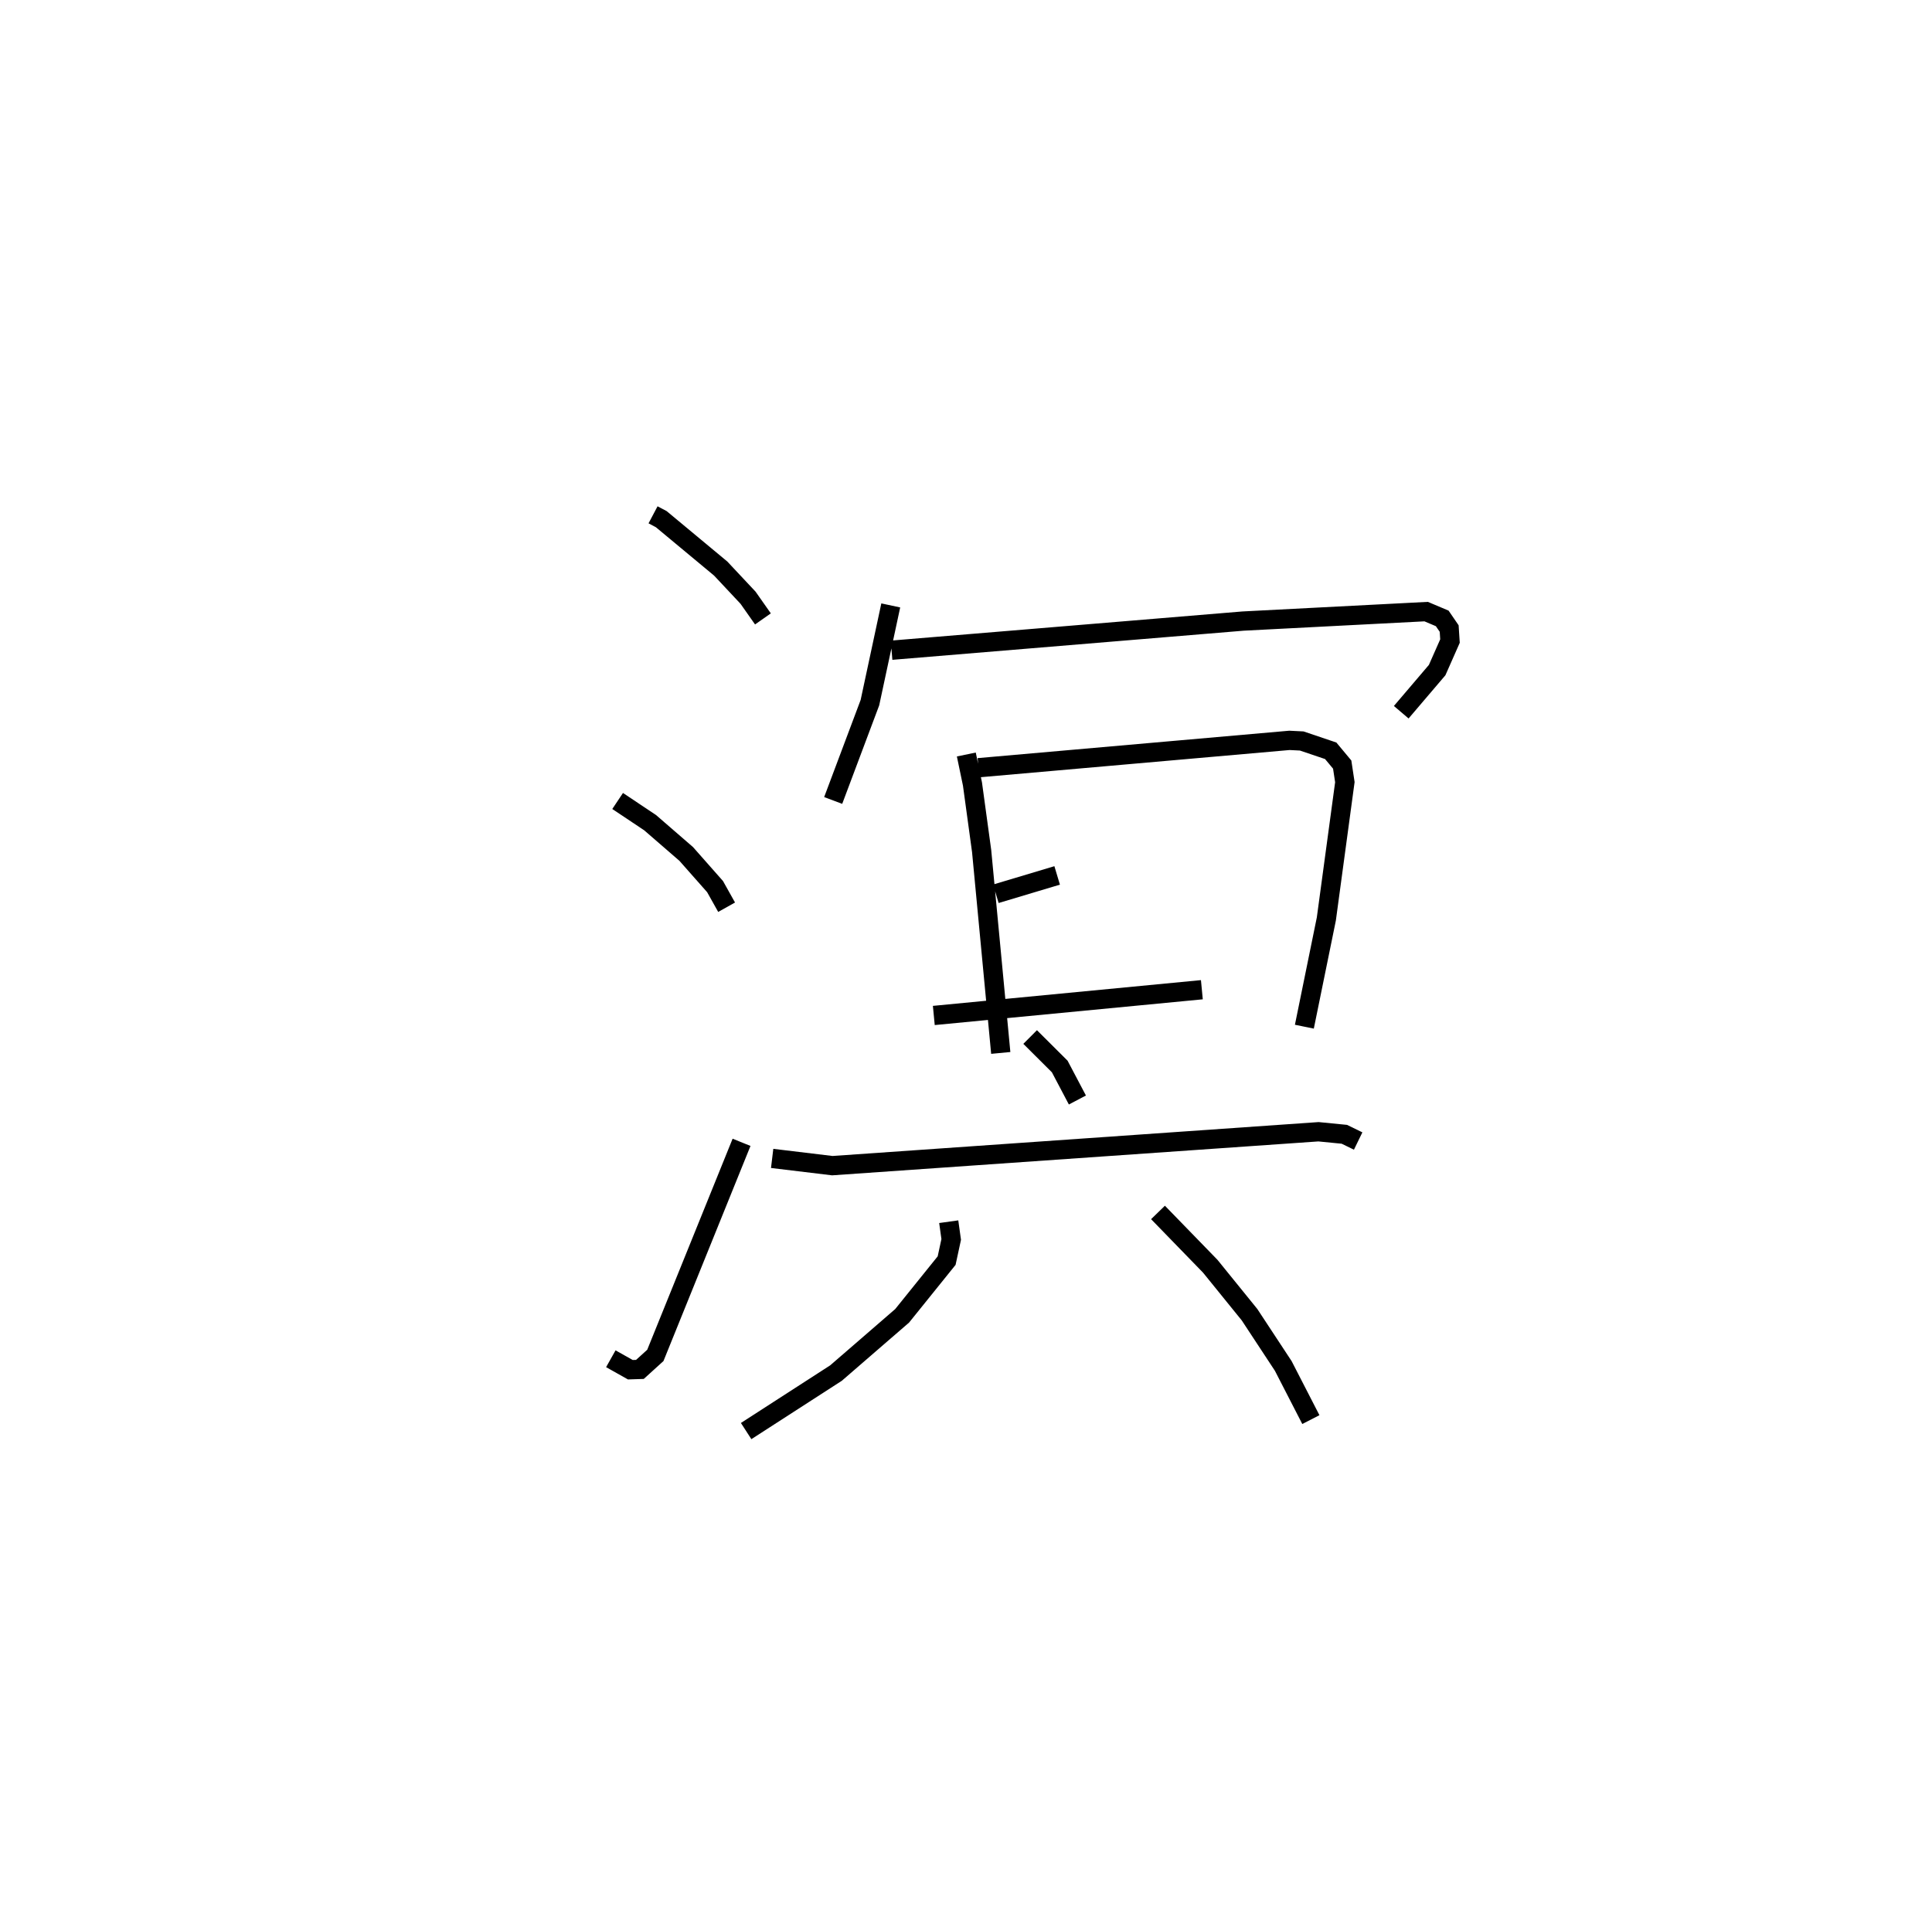 <?xml version="1.0" encoding="utf-8" ?>
<svg baseProfile="full" height="99.239" version="1.1" width="100.199" xmlns="http://www.w3.org/2000/svg" xmlns:ev="http://www.w3.org/2001/xml-events" xmlns:xlink="http://www.w3.org/1999/xlink"><defs /><rect fill="white" height="99.239" width="100.199" x="0" y="0" /><path d="M25,25 m0.0,0.0 m8.869,1.706 l0.425,0.225 3.081,2.561 l1.422,1.517 0.771,1.097 m-7.536,9.445 l1.685,1.125 1.873,1.623 l1.495,1.693 0.599,1.07 m-6.005,23.423 l1.012,0.569 0.497,-0.016 l0.8,-0.726 4.471,-11.054 m7.738,-27.852 l-1.08,5.042 -1.906,5.076 m3.028,-7.794 l18.231,-1.512 9.494,-0.491 l0.833,0.352 0.361,0.527 l0.042,0.649 -0.665,1.505 l-1.863,2.187 m-22.556,2.193 l0.319,1.533 0.475,3.474 l0.992,10.474 m-1.157,-14.795 l16.129,-1.419 0.637,0.032 l1.503,0.508 0.596,0.716 l0.138,0.911 -0.96,7.096 l-1.14,5.59 m-16,-6.895 l3.179,-0.952 m-6.397,7.265 l13.902,-1.336 m-8.906,2.454 l1.535,1.529 0.916,1.738 m-15.831,3.03 l3.121,0.376 25.214,-1.759 l1.341,0.132 0.716,0.349 m-21.234,4.185 l0.128,0.92 -0.237,1.098 l-2.307,2.864 -3.432,2.971 l-4.659,3.008 m21.36,-11.341 l2.71,2.79 2.037,2.514 l1.749,2.658 1.432,2.784 " fill="none" stroke="black" stroke-width="1" /></svg>